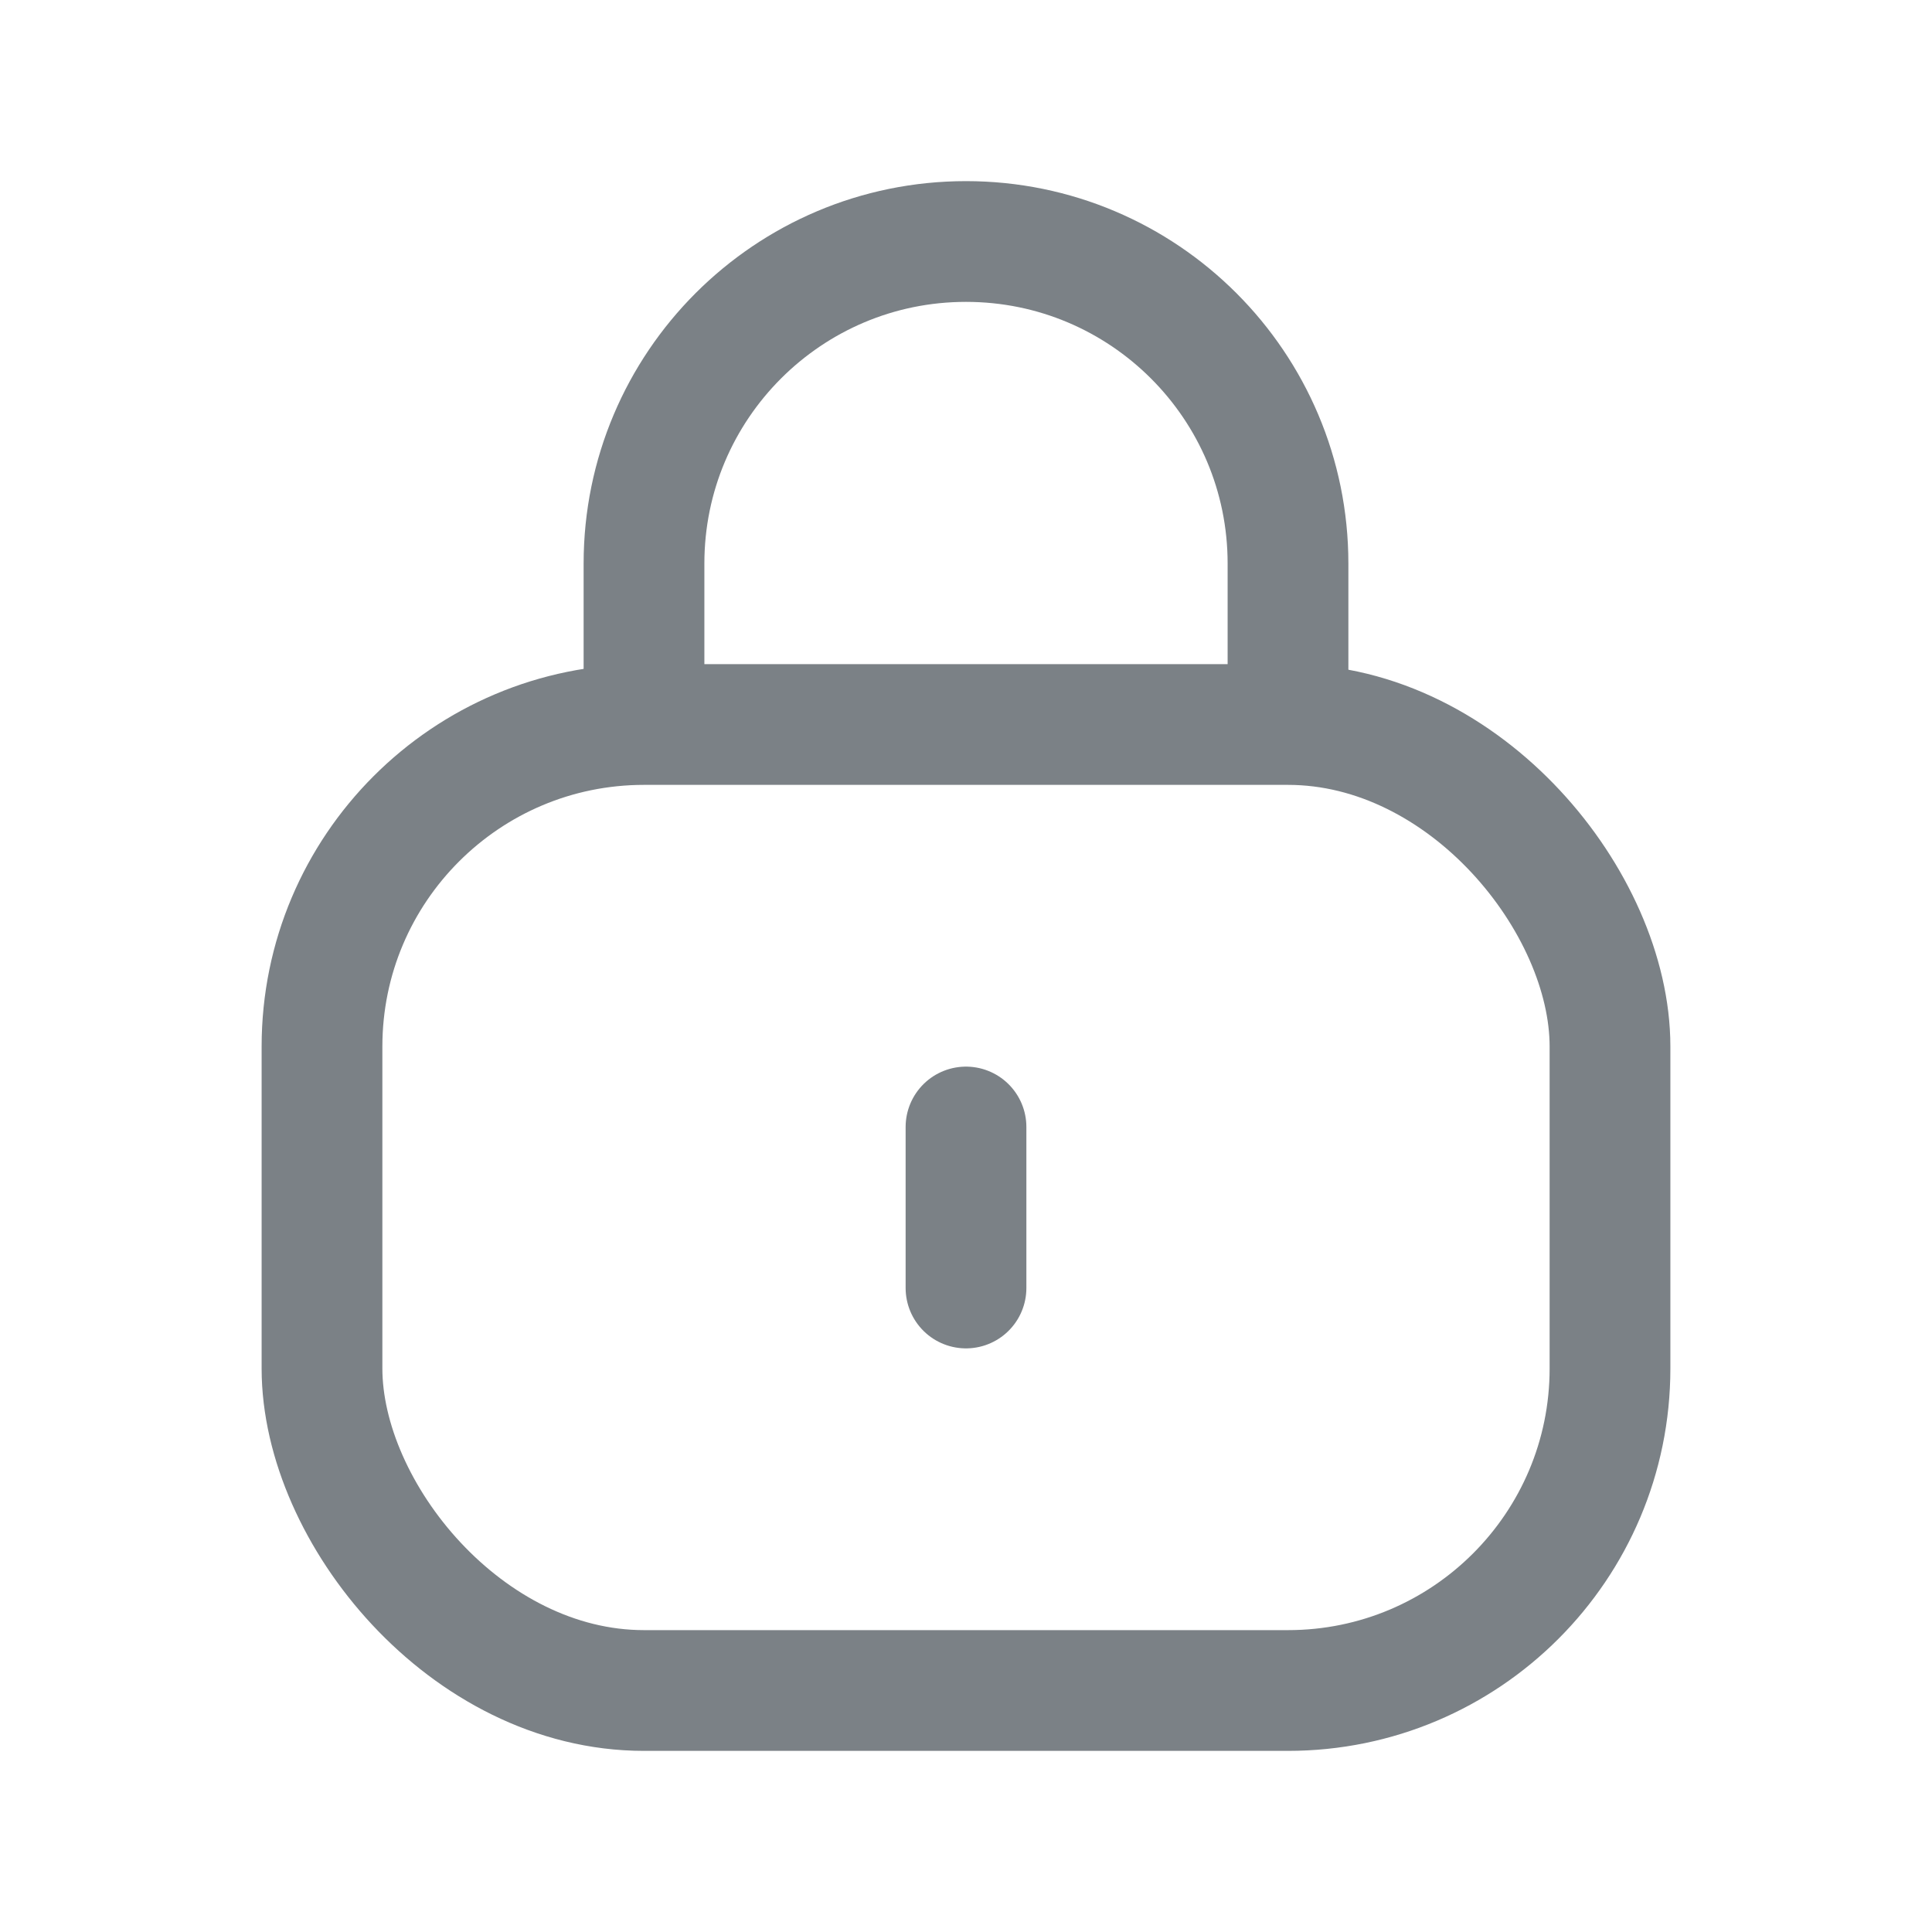 <svg width="24" height="24" viewBox="0 0 24 24" fill="none" xmlns="http://www.w3.org/2000/svg">
<rect x="4" y="9" width="16" height="12" rx="4" stroke="#7B8186" stroke-width="1.5"/>
<path d="M12 16L12 14" stroke="#7B8186" stroke-width="1.5" stroke-linecap="round" stroke-linejoin="round"/>
<path d="M16 9V7C16 4.791 14.209 3 12 3V3C9.791 3 8 4.791 8 7L8 9" stroke="#7B8186" stroke-width="1.5"/>
</svg>
